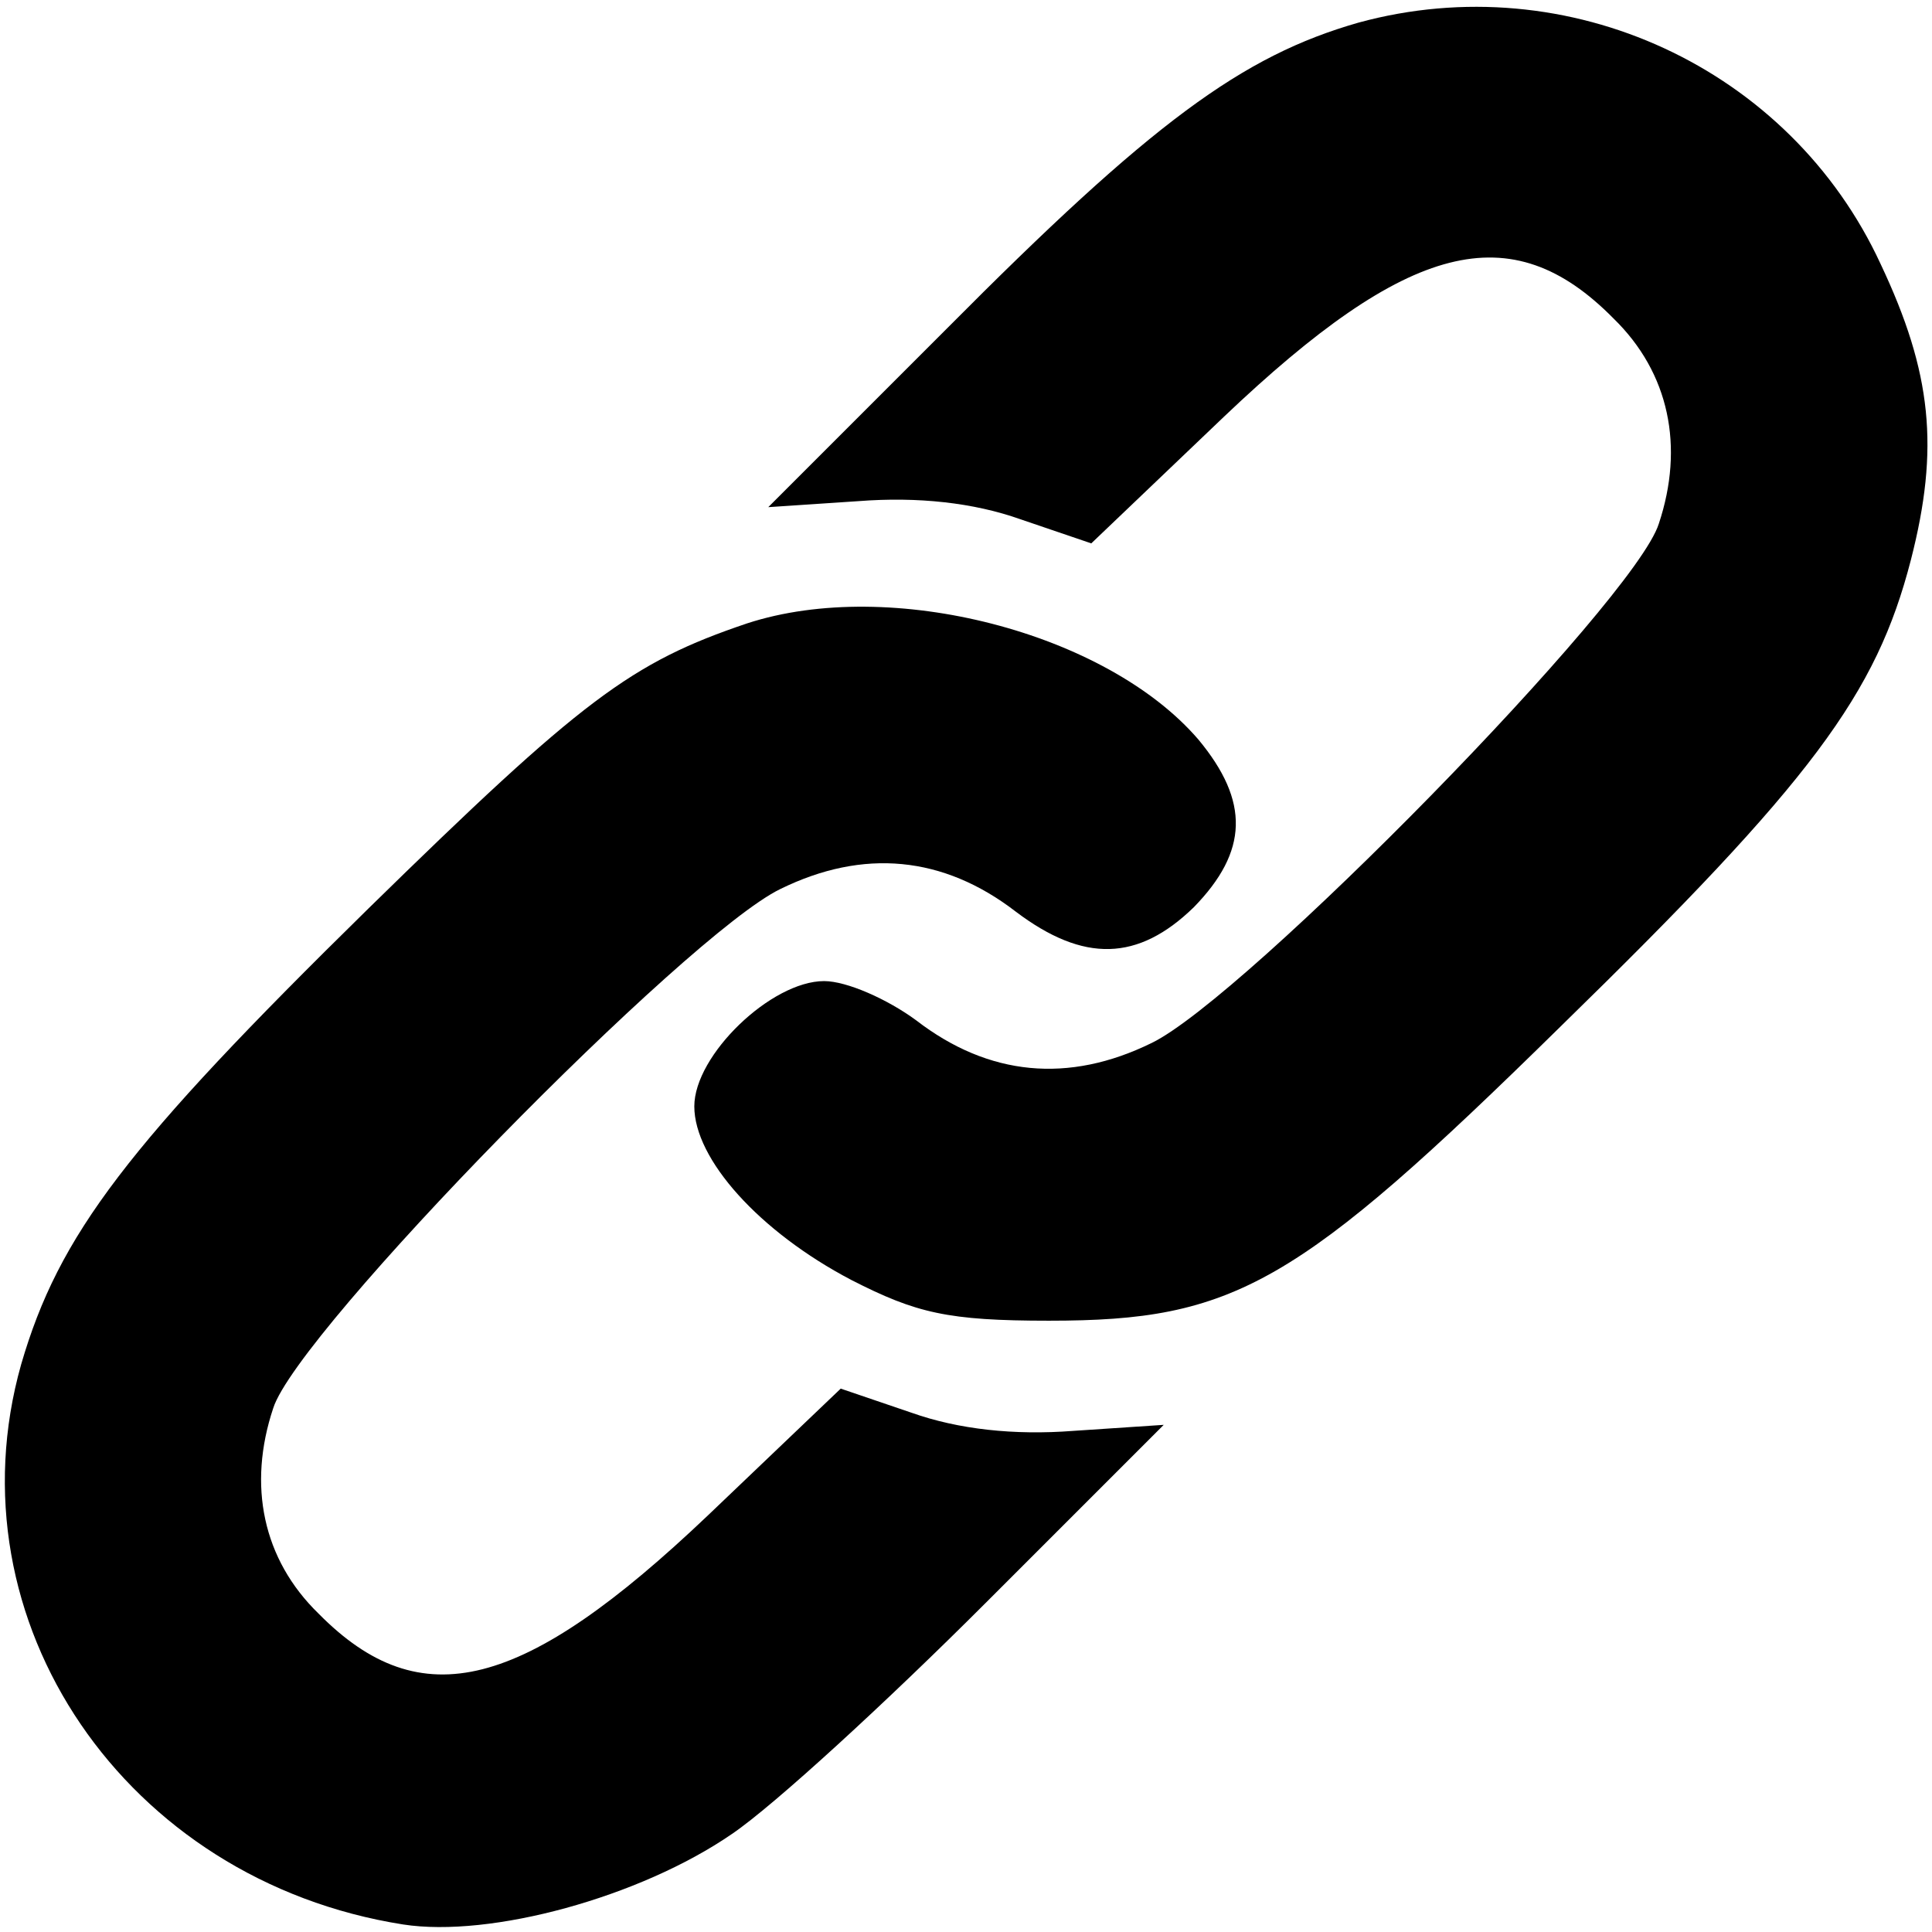<?xml version="1.0" encoding="UTF-8" standalone="no"?>
<svg
   xmlns:dc="http://purl.org/dc/elements/1.1/"
   xmlns:cc="http://creativecommons.org/ns#"
   xmlns:rdf="http://www.w3.org/1999/02/22-rdf-syntax-ns#"
   xmlns:svg="http://www.w3.org/2000/svg"
   xmlns="http://www.w3.org/2000/svg"
   xmlns:sodipodi="http://sodipodi.sourceforge.net/DTD/sodipodi-0.dtd"
   xmlns:inkscape="http://www.inkscape.org/namespaces/inkscape"
   version="1.0"
   width="128pt"
   height="128pt"
   viewBox="0 0 128 128"
   preserveAspectRatio="xMidYMid meet"
   id="svg10"
   sodipodi:docname="link-black.svg"
   inkscape:version="0.92.3 (2405546, 2018-03-11)">
  <defs
     id="defs14" />
  <sodipodi:namedview
     pagecolor="#ffffff"
     bordercolor="#666666"
     borderopacity="1"
     objecttolerance="10"
     gridtolerance="10"
     guidetolerance="10"
     inkscape:pageopacity="0"
     inkscape:pageshadow="2"
     inkscape:window-width="1920"
     inkscape:window-height="996"
     id="namedview12"
     showgrid="false"
     inkscape:zoom="1.3828125"
     inkscape:cx="-158.37288"
     inkscape:cy="85.333333"
     inkscape:window-x="0"
     inkscape:window-y="27"
     inkscape:window-maximized="1"
     inkscape:current-layer="svg10" />
  <g
     transform="translate(0,128) scale(0.1,-0.1)"
     fill="#000000"
     stroke="none"
     id="g8"
     style="fill:#000000">
    <path
       d="M900 1265 c-77 -22 -137 -66 -273 -203 l-118 -118 60 4 c39 3 76 -1 107 -12 l47 -16 88 84 c122 116 190 134 258 65 37 -36 47 -85 30 -136 -16 -51 -274 -314 -336 -344 -55 -27 -108 -22 -156 15 -19 14 -46 26 -61 26 -35 0 -86 -49 -86 -83 0 -35 43 -83 104 -115 43 -22 64 -27 131 -27 123 0 164 23 339 195 167 163 209 220 232 309 19 74 14 124 -20 196 -60 130 -207 198 -346 160z"
       id="path4"
       style="fill:#000000" />
    <path
       d="M495 867 c-77 -26 -109 -50 -251 -189 -160 -157 -205 -216 -230 -302 -48 -170 69 -342 253 -371 58 -9 157 18 218 60 28 19 103 88 168 153 l118 118 -60 -4 c-39 -3 -76 1 -107 12 l-47 16 -88 -84 c-122 -116 -190 -134 -258 -65 -37 36 -47 85 -30 136 16 51 274 314 336 344 55 27 108 22 156 -15 45 -34 81 -33 118 3 36 37 37 70 3 111 -61 71 -204 108 -299 77z"
       id="path6"
       style="fill:#000000" />
  </g>
</svg>
